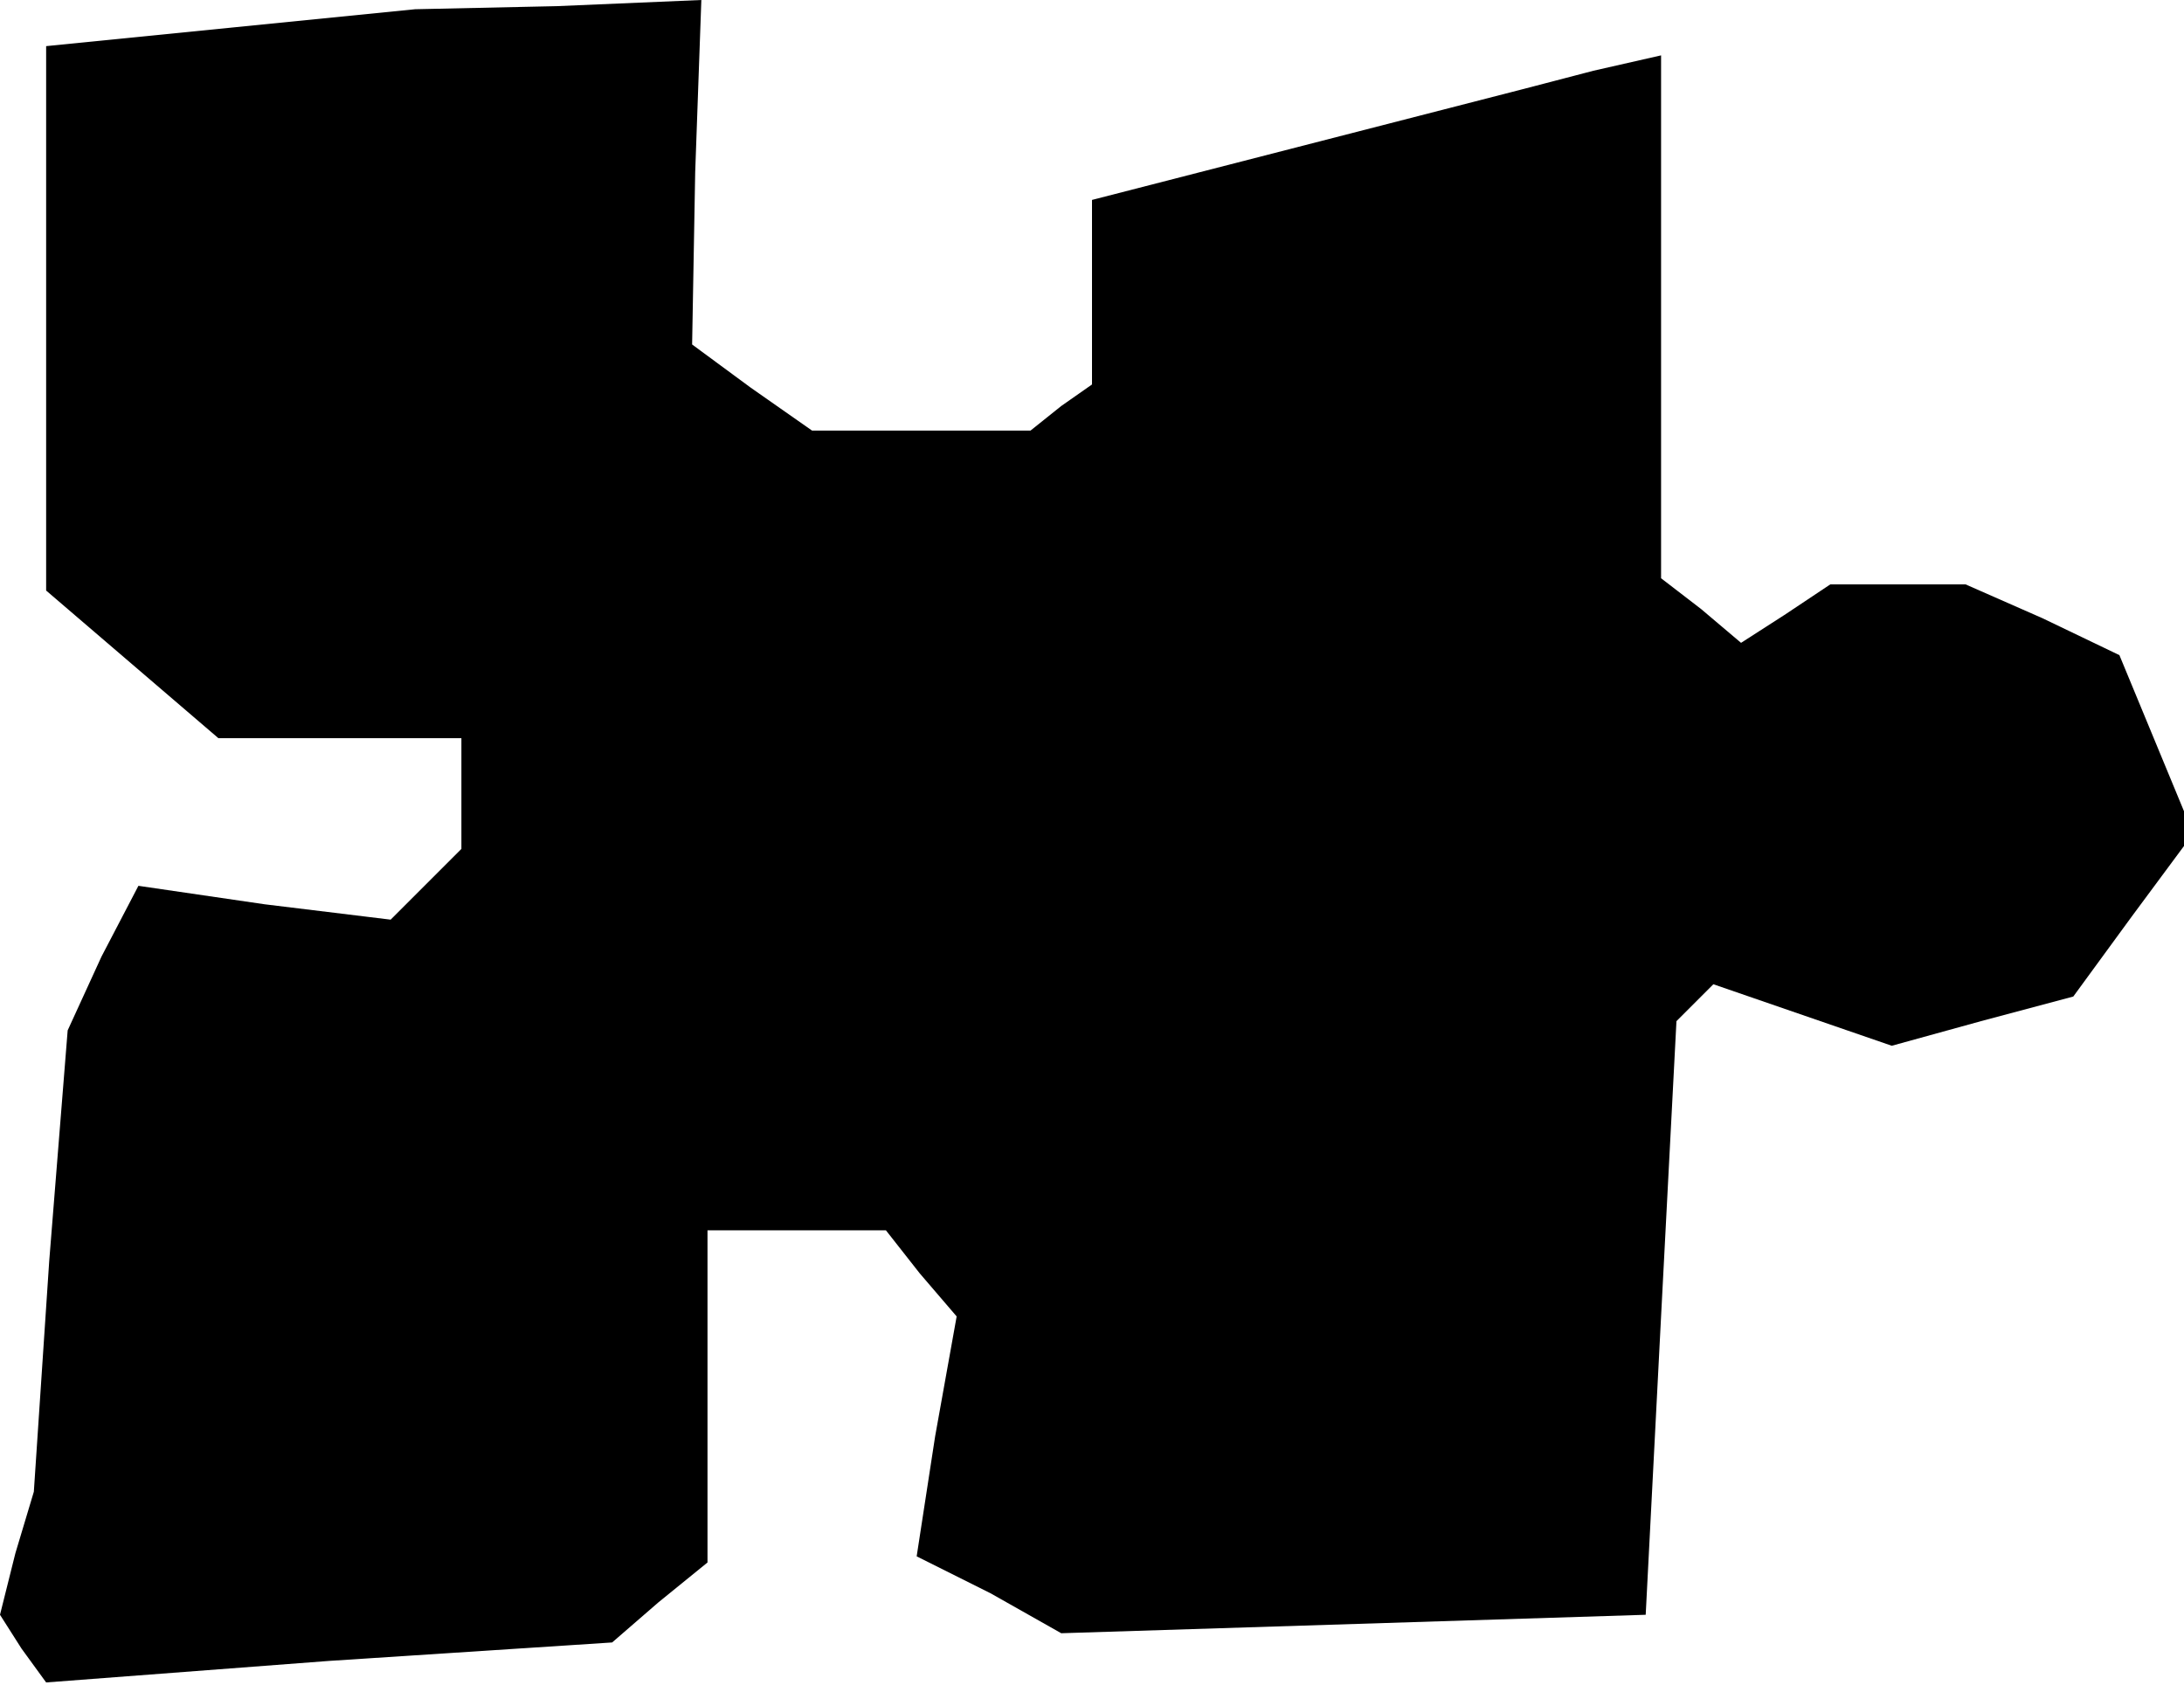 <?xml version="1.0" standalone="no"?>
<!DOCTYPE svg PUBLIC "-//W3C//DTD SVG 20010904//EN"
 "http://www.w3.org/TR/2001/REC-SVG-20010904/DTD/svg10.dtd">
<svg version="1.0" xmlns="http://www.w3.org/2000/svg"
 width="71pt" height="55pt" viewBox="0 0 71 55"
 preserveAspectRatio="xMidYMid meet">
<g transform="translate(0,55) scale(0.1,-0.1)"
fill="#000000" stroke="none">
<path d="M75 541 l-60 -6 0 -88 0 -89 28 -24 28 -24 40 0 39 0 0 -18 0 -18
-12 -12 -11 -11 -41 5 -41 6 -12 -23 -11 -24 -6 -75 -5 -75 -6 -20 -5 -20 7
-11 8 -11 92 7 92 6 15 13 16 13 0 54 0 54 29 0 29 0 11 -14 12 -14 -7 -39 -6
-39 24 -12 23 -13 95 3 95 3 5 97 5 96 6 6 6 6 29 -10 29 -10 29 8 30 8 19 26
20 27 -12 29 -12 29 -25 12 -25 11 -22 0 -22 0 -15 -10 -14 -9 -13 11 -13 10
0 85 0 85 -22 -5 -23 -6 -70 -18 -70 -18 0 -30 0 -30 -10 -7 -10 -8 -36 0 -35
0 -20 14 -19 14 1 56 2 56 -47 -2 -46 -1 -60 -6z"/>
</g>
</svg>

